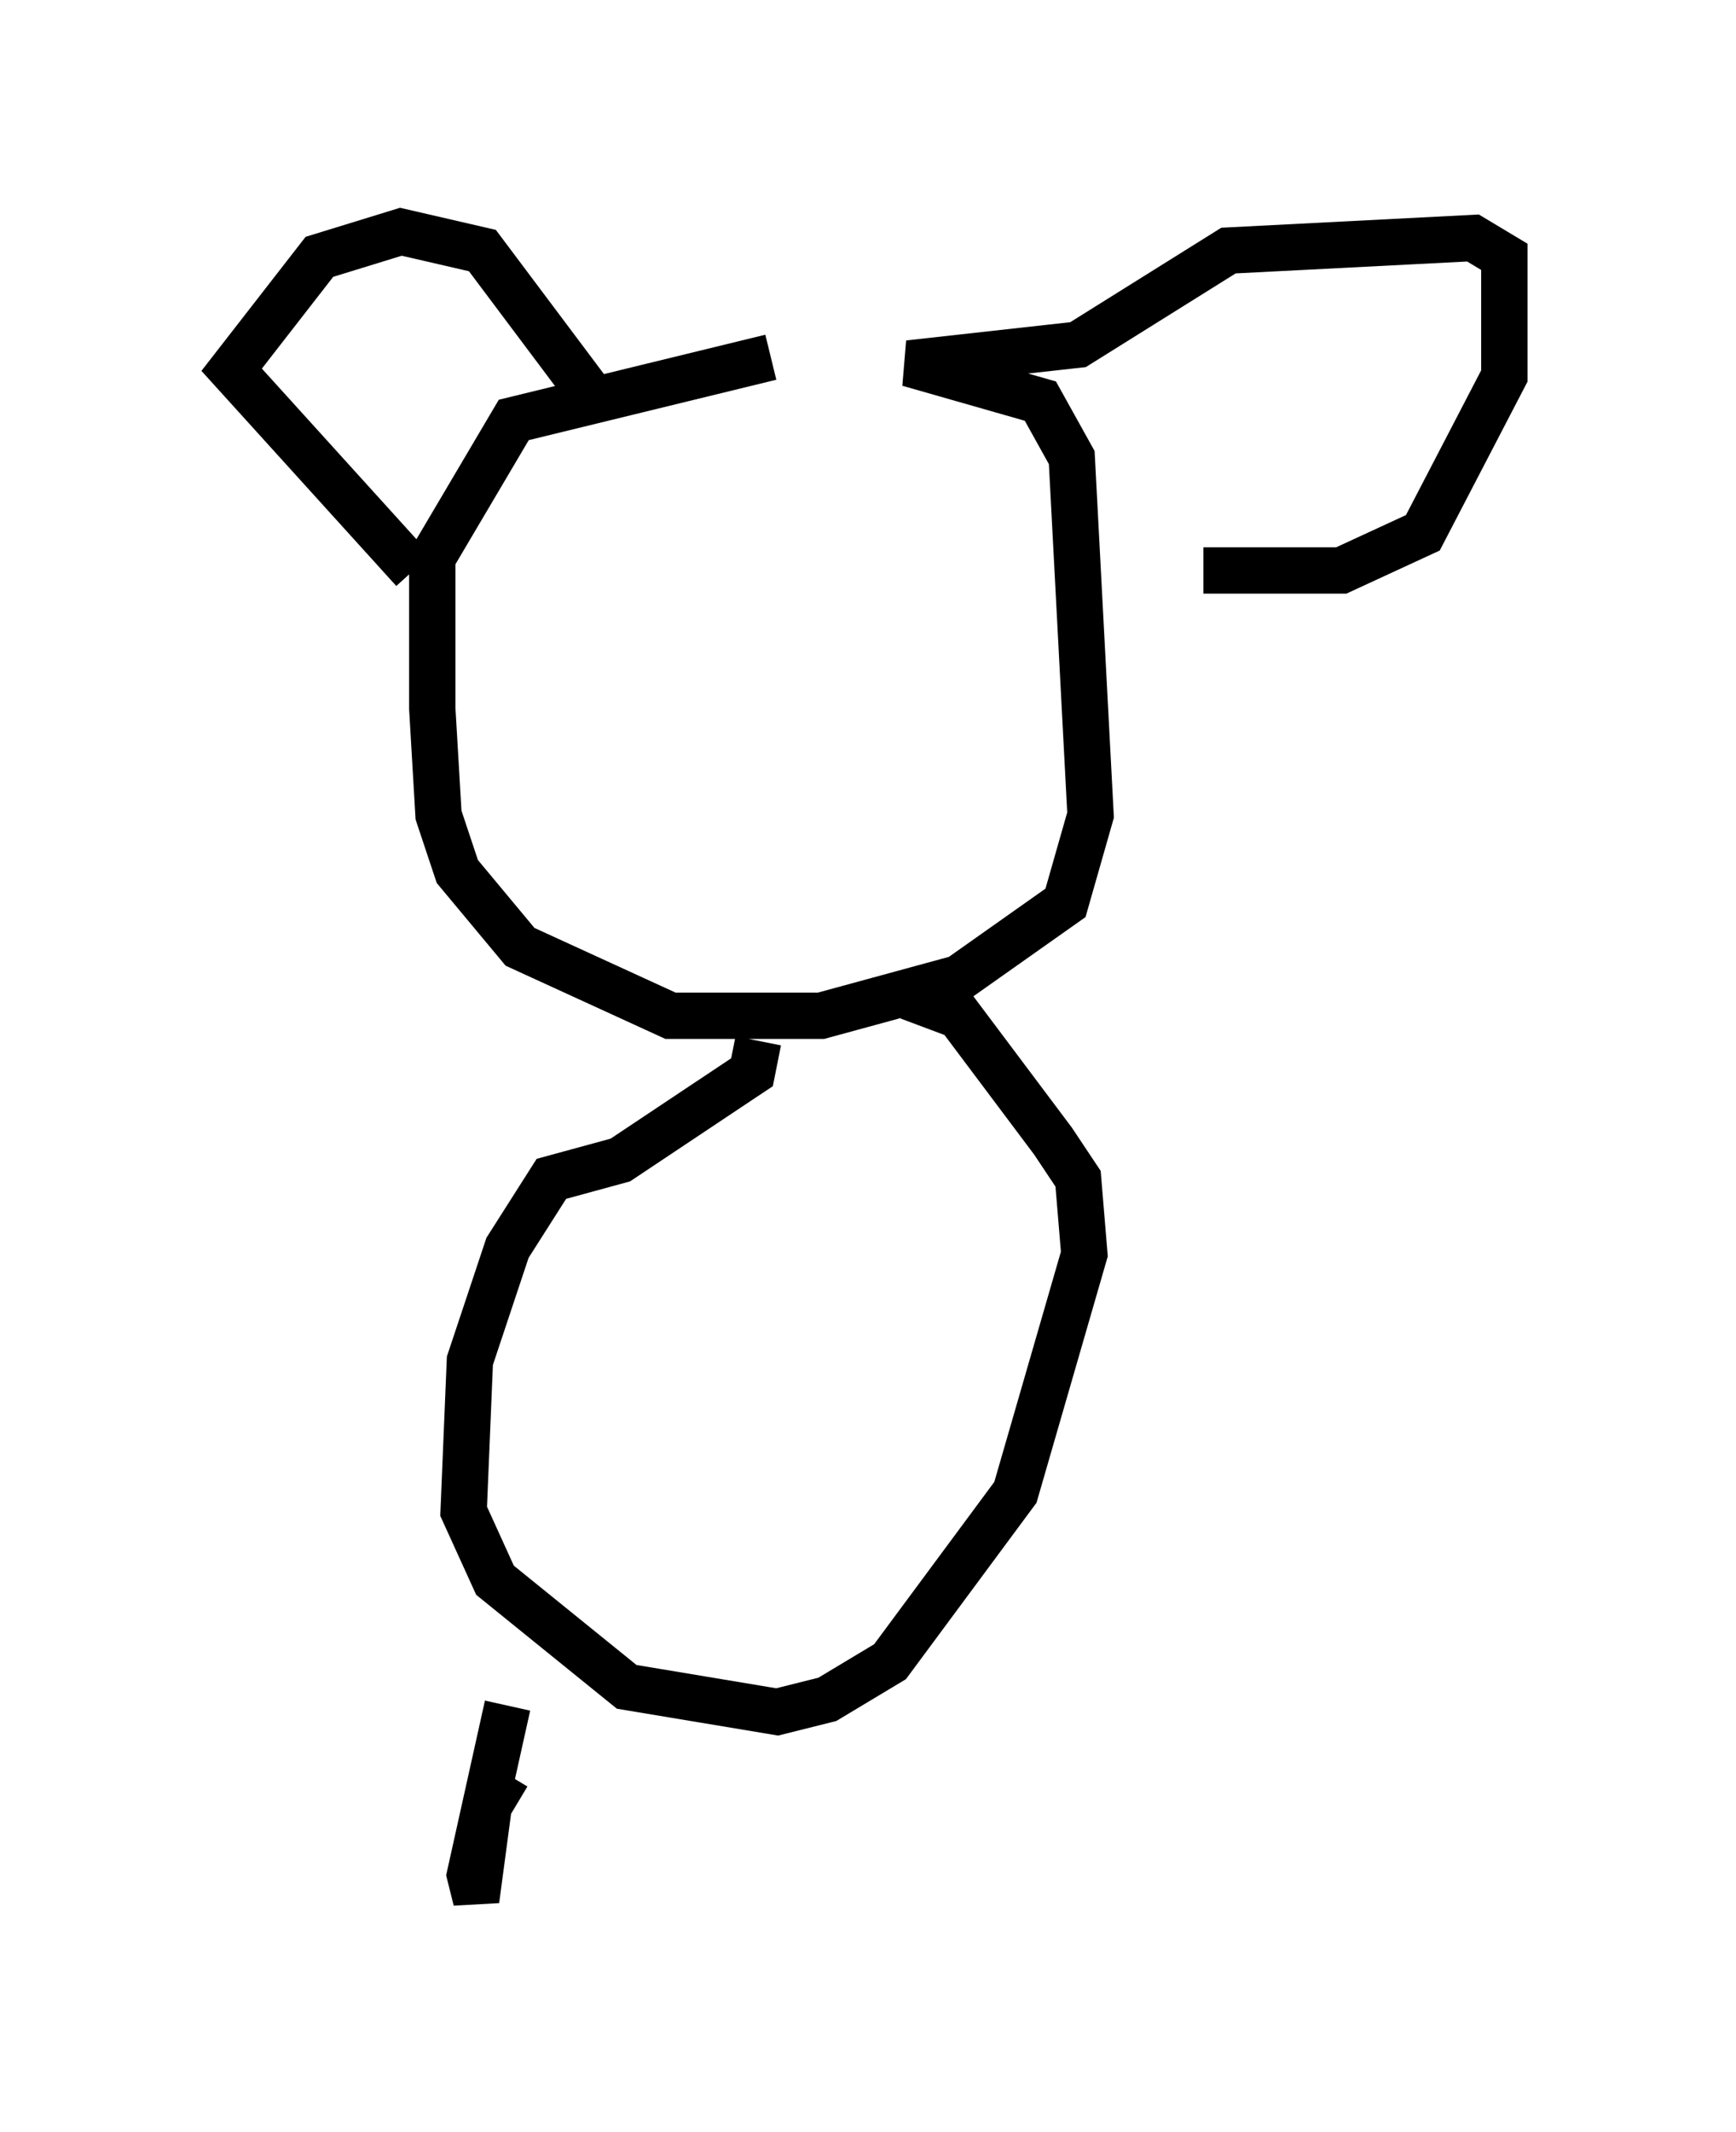 <?xml version="1.0" encoding="utf-8" ?>
<svg baseProfile="full" height="45.994" version="1.1" width="37.469" xmlns="http://www.w3.org/2000/svg" xmlns:ev="http://www.w3.org/2001/xml-events" xmlns:xlink="http://www.w3.org/1999/xlink"><defs /><rect fill="white" height="45.994" width="37.469" x="0" y="0" /><path d="M20.291, 7.436 m-3.654, 0.271 l-5.548, 1.353 -1.759, 2.977 l0.0, 3.248 0.135, 2.3 l0.406, 1.218 1.353, 1.624 l3.248, 1.488 3.248, 0.0 l2.977, -0.812 2.3, -1.624 l0.541, -1.894 -0.406, -7.713 l-0.677, -1.218 -2.842, -0.812 l3.654, -0.406 3.248, -2.03 l5.277, -0.271 0.677, 0.406 l0.0, 2.571 -1.759, 3.383 l-1.759, 0.812 -2.977, 0.0 m-17.05, 0.0 l-3.924, -4.33 1.894, -2.436 l1.759, -0.541 1.759, 0.406 l2.436, 3.248 m3.518, 13.802 l-0.135, 0.677 -2.842, 1.894 l-1.488, 0.406 -0.947, 1.488 l-0.812, 2.436 -0.135, 3.248 l0.677, 1.488 2.842, 2.3 l3.248, 0.541 1.083, -0.271 l1.353, -0.812 2.706, -3.654 l1.488, -5.142 -0.135, -1.624 l-0.541, -0.812 -2.03, -2.706 l-1.083, -0.406 m-8.66, 16.779 l-0.406, 0.677 -0.271, 2.03 l-0.135, -0.541 0.812, -3.654 " fill="none" stroke="black" stroke-width="1" /></svg>